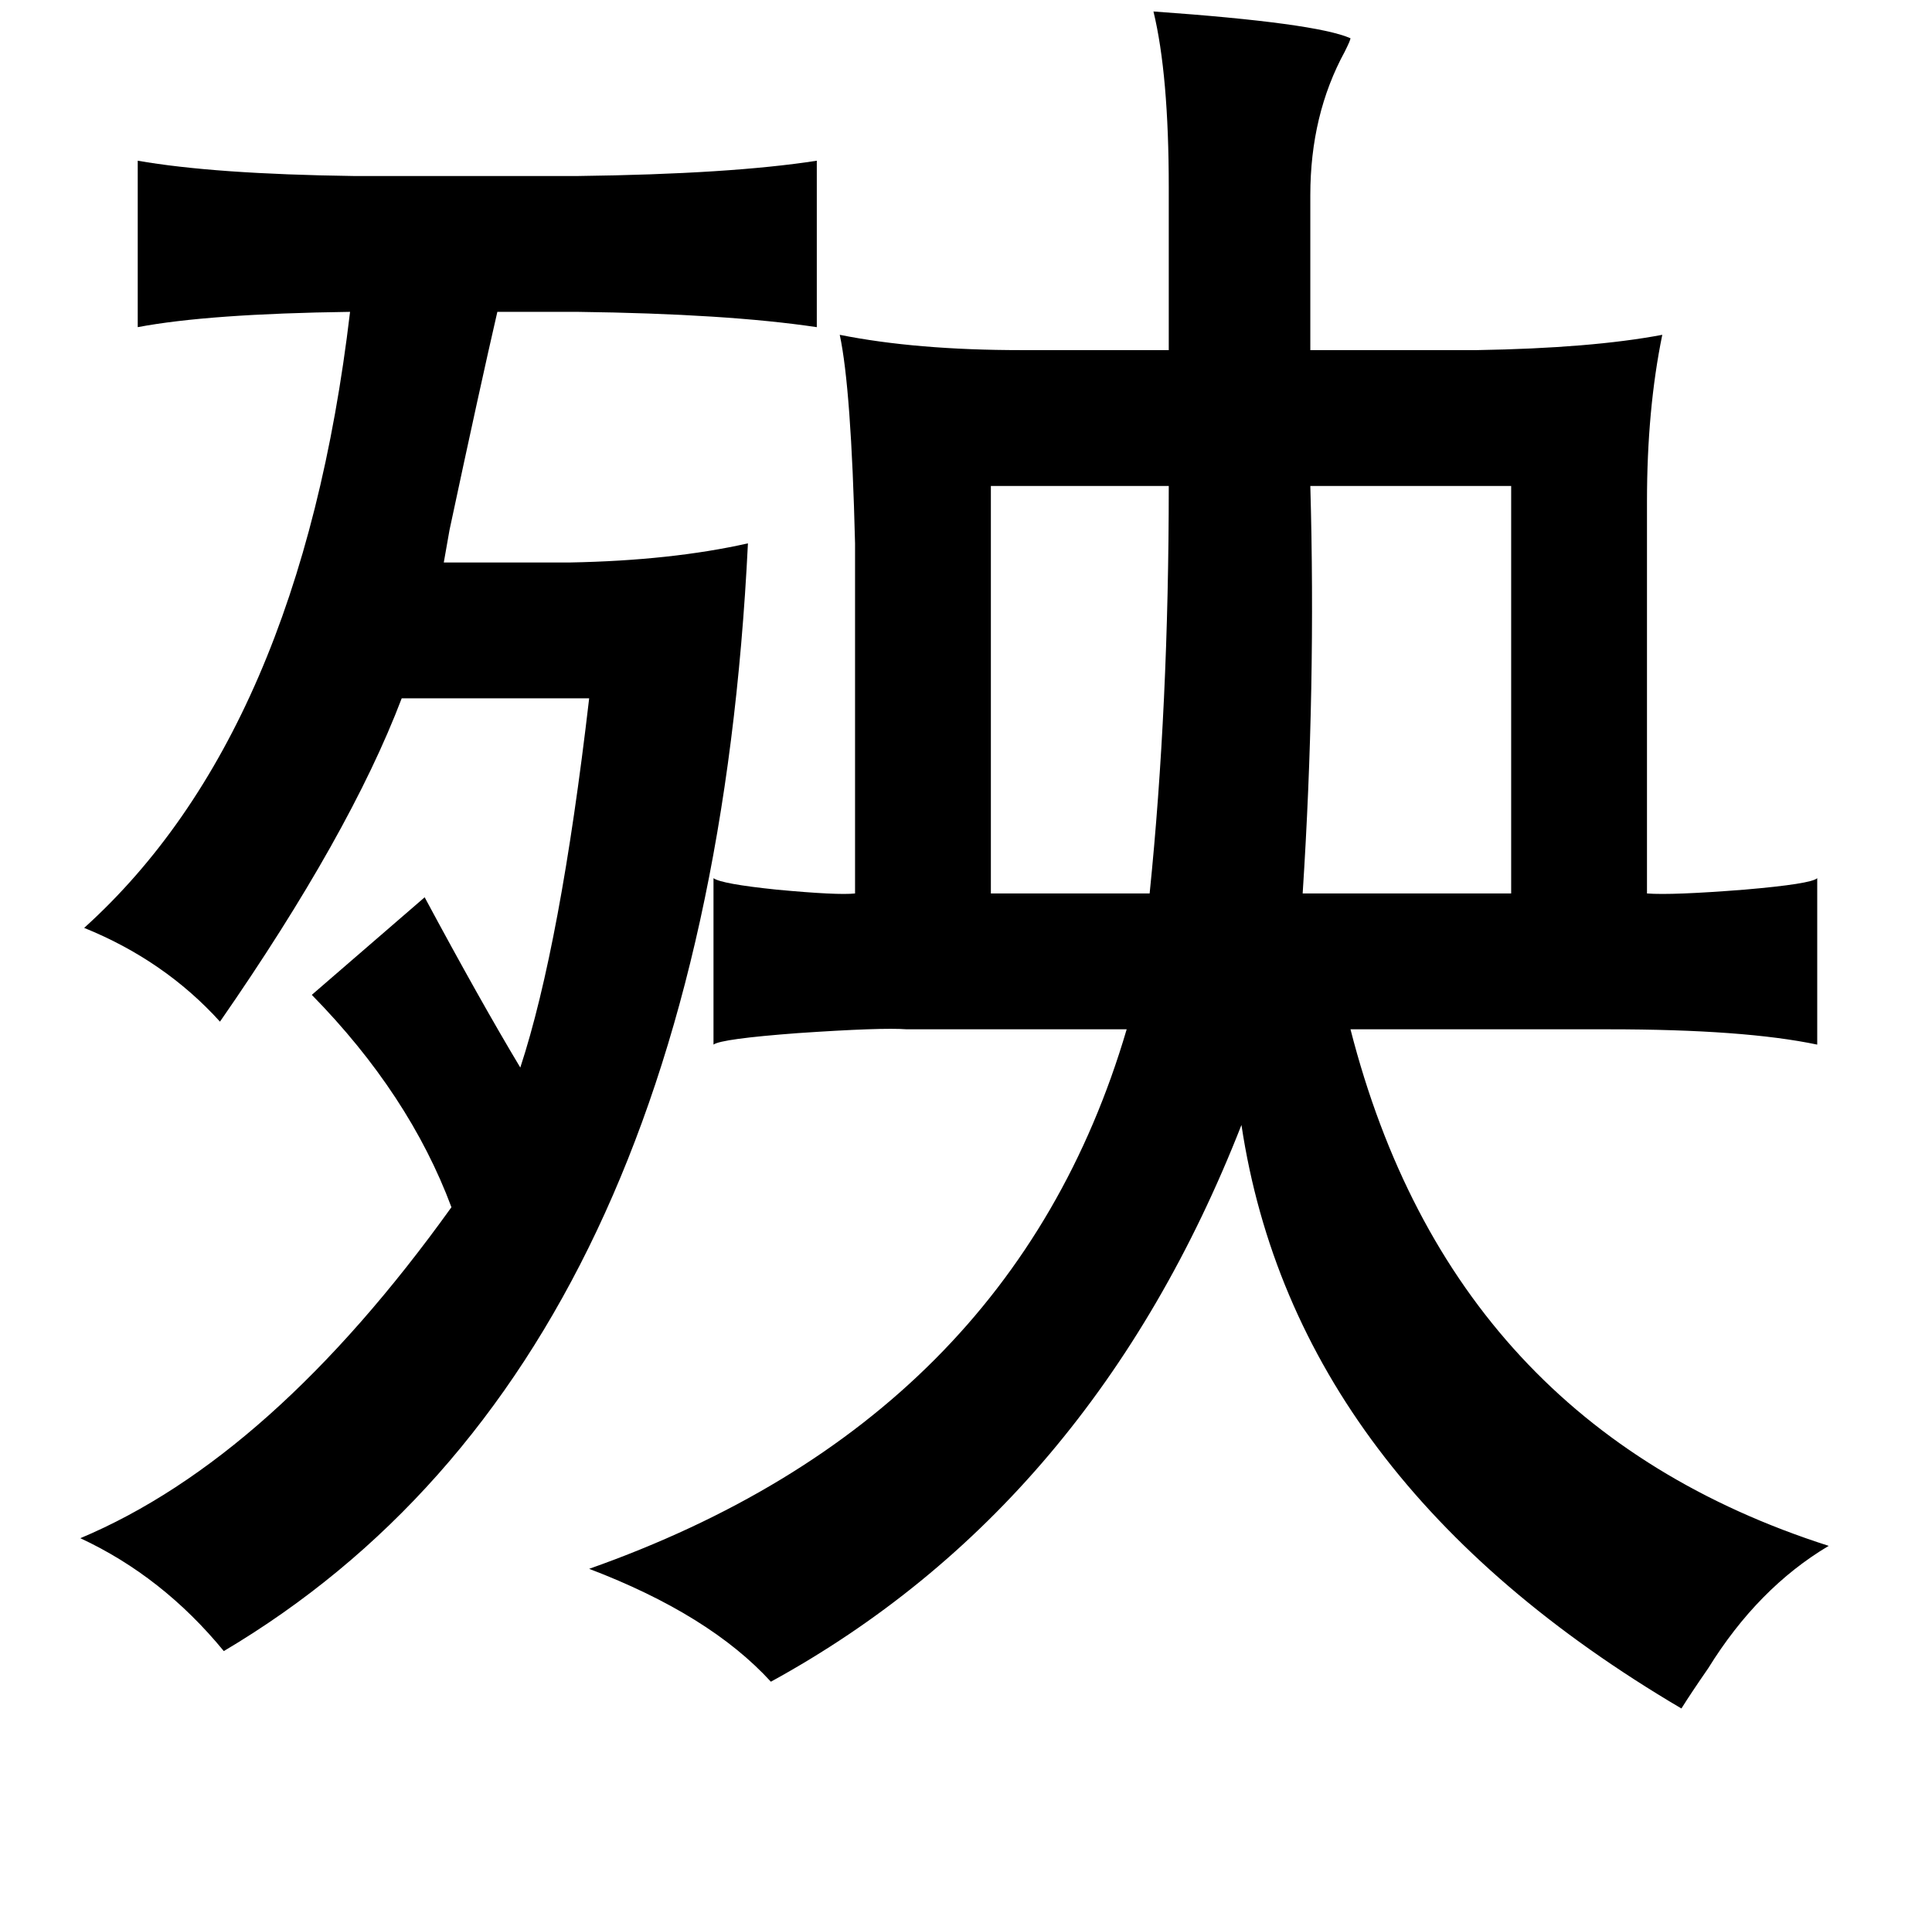 <?xml version="1.0" standalone="no"?>
<!DOCTYPE svg PUBLIC "-//W3C//DTD SVG 1.1//EN" "http://www.w3.org/Graphics/SVG/1.1/DTD/svg11.dtd" >
<svg xmlns="http://www.w3.org/2000/svg" xmlns:xlink="http://www.w3.org/1999/xlink" version="1.1" viewBox="-10 0 1010 1000">
   <path fill="currentColor"
d="M593 6q85 6 103 14q0 1 -3 7q-18 33 -18 75v81h87q60 -1 97 -8q-8 39 -8 87v205q13 1 51 -2q35 -3 38 -6v87q-38 -8 -109 -8h-135q53 207 250 270q-37 22 -63 64q-9 13 -14 21q-202 -119 -230 -305q-78 199 -246 291q-32 -35 -95 -59q221 -78 281 -282h-115q-13 -1 -57 2
q-40 3 -44 6v-87q4 3 33 6q32 3 41 2v-183q-2 -81 -8 -109q40 8 95 8h77v-85q0 -59 -8 -92zM62 84q40 7 113 8h117q80 -1 125 -8v87q-47 -7 -125 -8h-42q-9 39 -25 114q-2 11 -3 17h66q53 -1 93 -10q-21 429 -274 579q-32 -39 -75 -59q100 -42 194 -173q-22 -59 -73 -111
l59 -51q29 54 50 89q21 -64 36 -193h-98q-27 71 -95 169q-29 -32 -71 -49q113 -102 139 -322q-74 1 -111 8v-87zM508 254v213h83q10 -98 10 -213h-93zM675 254q3 105 -4 213h109v-213h-105z" />
</svg>
